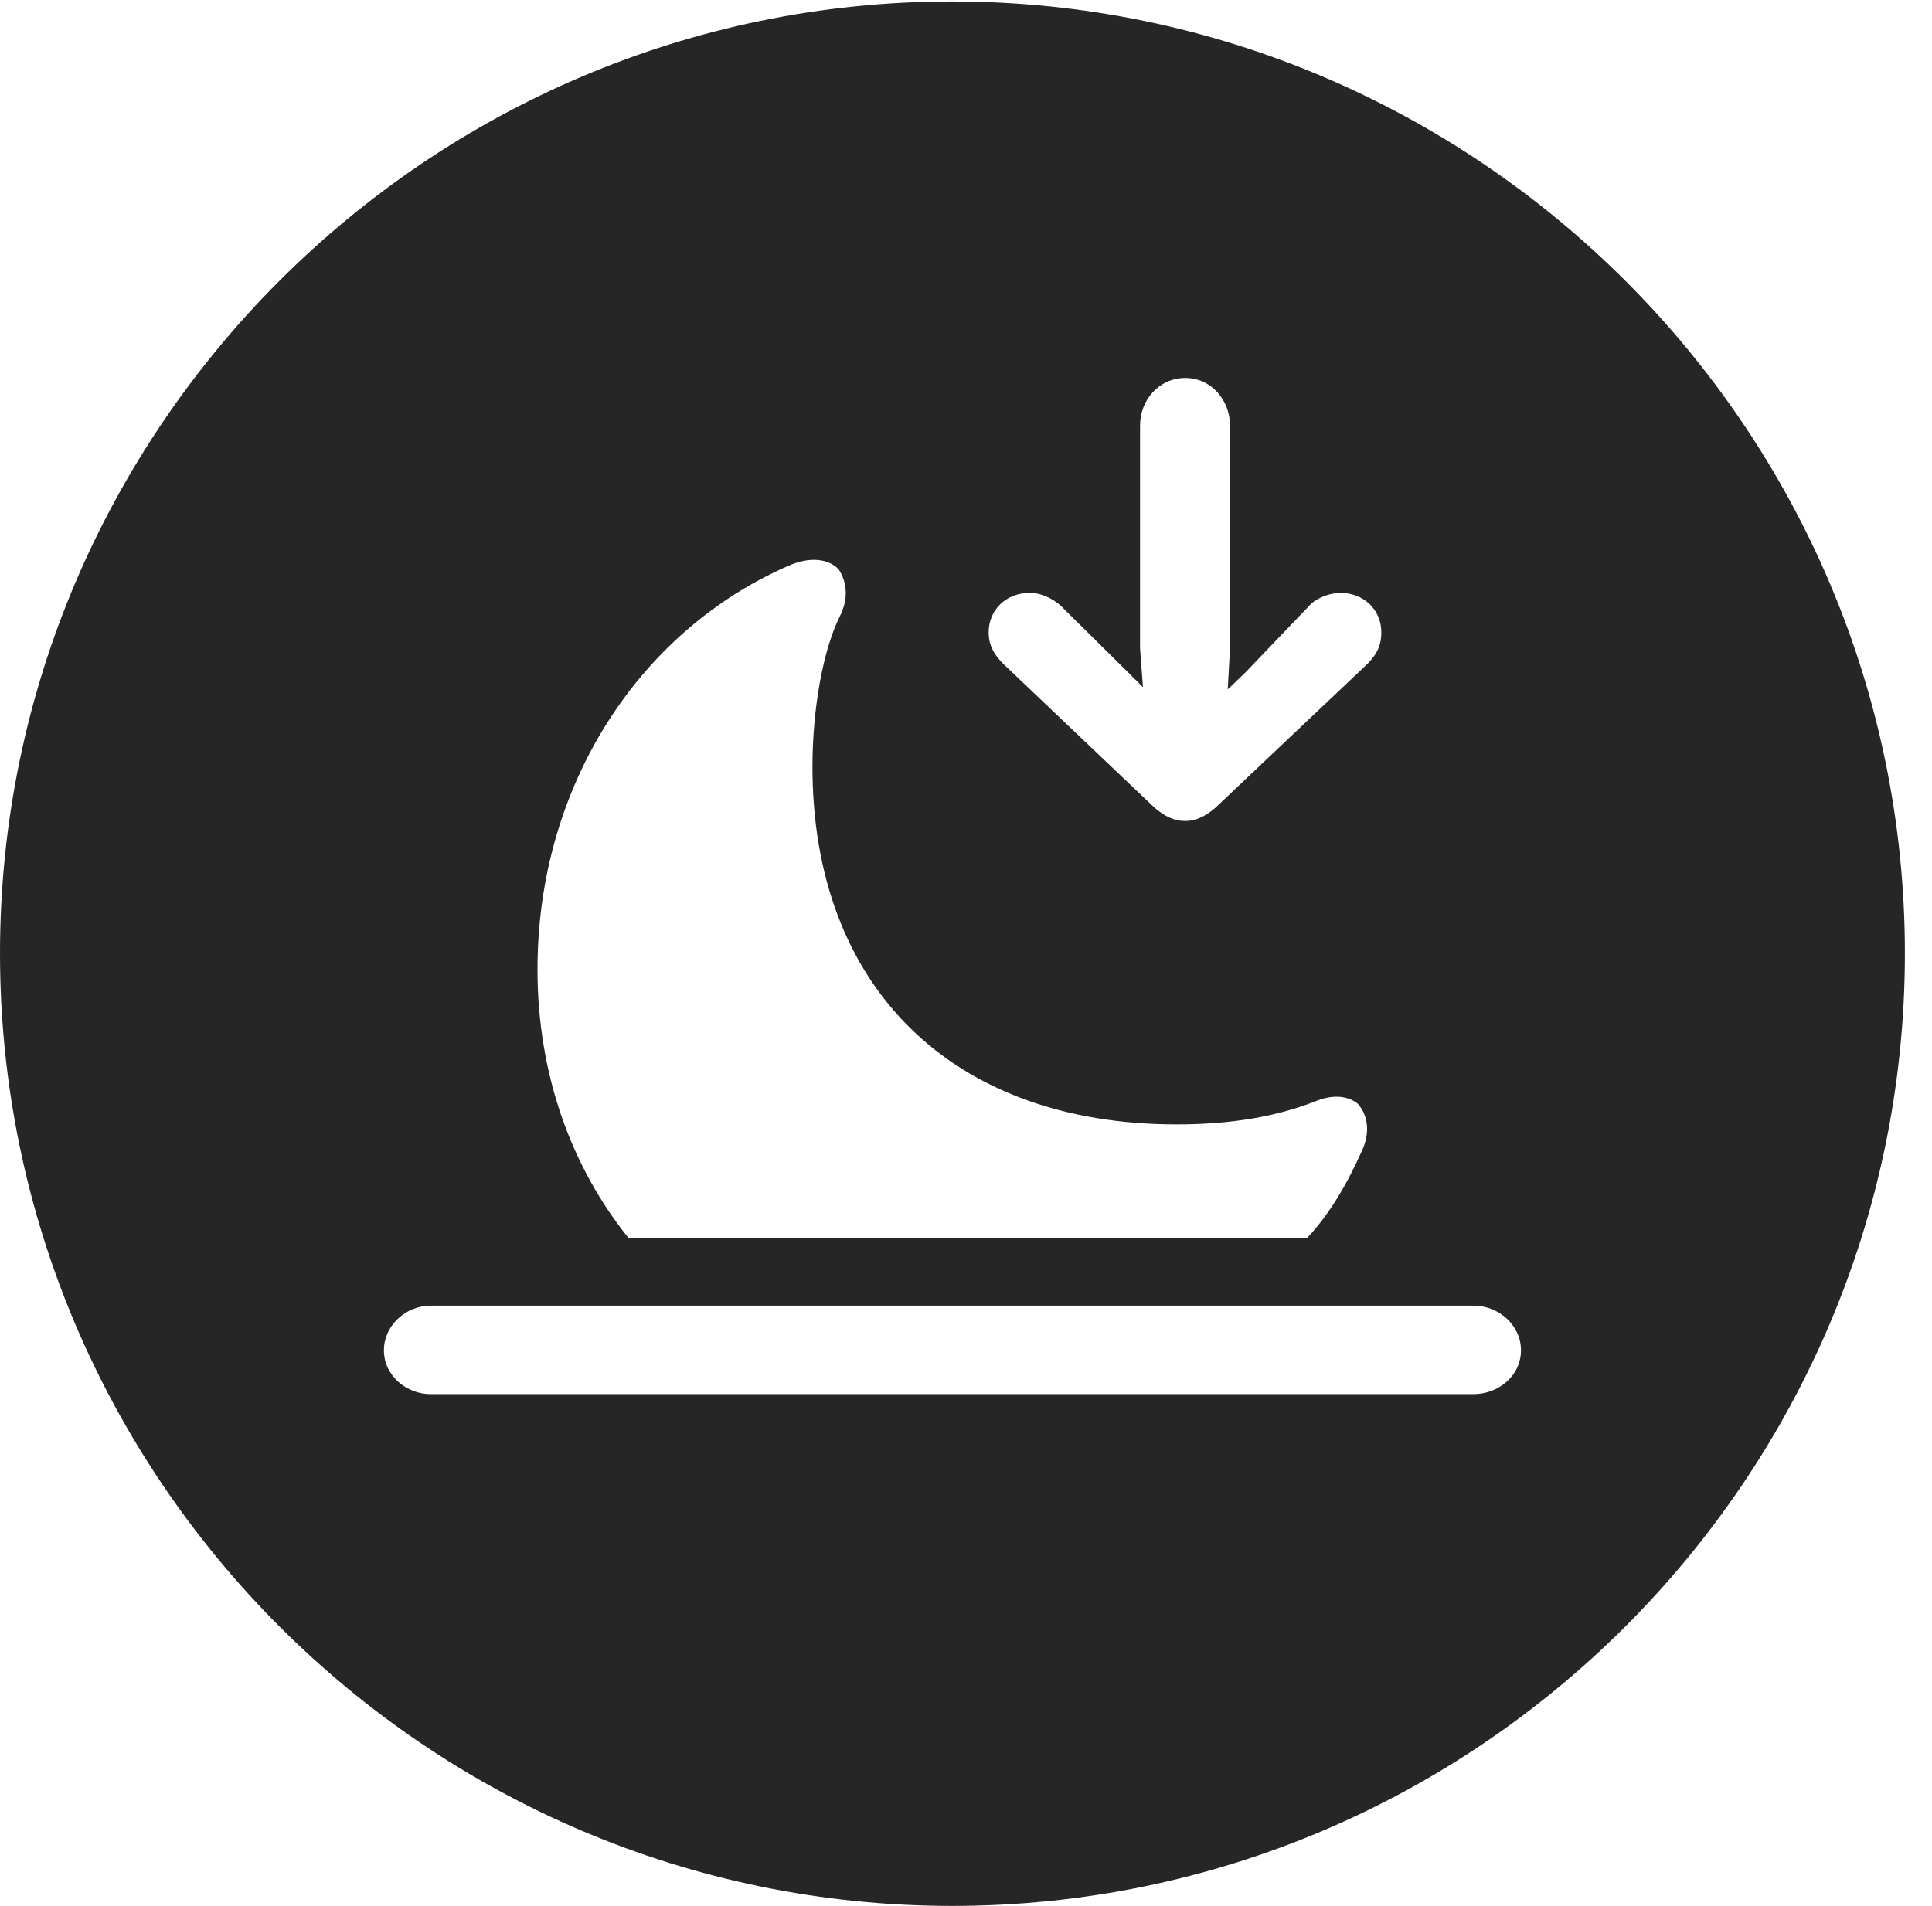 <?xml version="1.0" encoding="UTF-8"?>
<!--Generator: Apple Native CoreSVG 326-->
<!DOCTYPE svg
PUBLIC "-//W3C//DTD SVG 1.1//EN"
       "http://www.w3.org/Graphics/SVG/1.1/DTD/svg11.dtd">
<svg version="1.1" xmlns="http://www.w3.org/2000/svg" xmlns:xlink="http://www.w3.org/1999/xlink" viewBox="0 0 25.801 25.459">
 <g>
  <rect height="25.459" opacity="0" width="25.801" x="0" y="0"/>
  <path d="M25.439 12.734C25.439 19.746 19.727 25.459 12.715 25.459C5.713 25.459 0 19.746 0 12.734C0 5.732 5.713 0.02 12.715 0.02C19.727 0.02 25.439 5.732 25.439 12.734ZM5.752 17.441C5.42 17.441 5.127 17.705 5.127 18.037C5.127 18.379 5.43 18.623 5.752 18.623L19.678 18.623C20.01 18.623 20.312 18.379 20.312 18.037C20.312 17.705 20.02 17.441 19.678 17.441ZM10.527 7.559C8.535 8.428 7.178 10.498 7.178 12.949C7.178 14.346 7.627 15.586 8.398 16.543L17.451 16.543C17.754 16.221 17.988 15.82 18.184 15.381C18.301 15.137 18.271 14.902 18.135 14.746C18.018 14.648 17.822 14.609 17.578 14.707C17.061 14.912 16.455 15.02 15.713 15.02C12.715 15.02 10.85 13.184 10.85 10.244C10.85 9.482 10.986 8.701 11.211 8.242C11.338 7.998 11.309 7.773 11.201 7.607C11.065 7.461 10.81 7.432 10.527 7.559ZM15.225 5.684L15.225 8.662L15.264 9.18L15.107 9.023L14.17 8.096C14.053 7.988 13.896 7.92 13.75 7.92C13.438 7.92 13.203 8.145 13.203 8.447C13.203 8.594 13.252 8.73 13.418 8.887L15.42 10.791C15.557 10.908 15.684 10.967 15.83 10.967C15.967 10.967 16.094 10.908 16.23 10.791L18.242 8.887C18.408 8.73 18.447 8.594 18.447 8.447C18.447 8.145 18.213 7.92 17.9 7.92C17.773 7.92 17.588 7.979 17.49 8.086L16.631 8.984L16.396 9.209L16.426 8.662L16.426 5.684C16.426 5.342 16.172 5.049 15.83 5.049C15.479 5.049 15.225 5.342 15.225 5.684Z" fill="black" fill-opacity="0.85"/>
 </g>
</svg>
